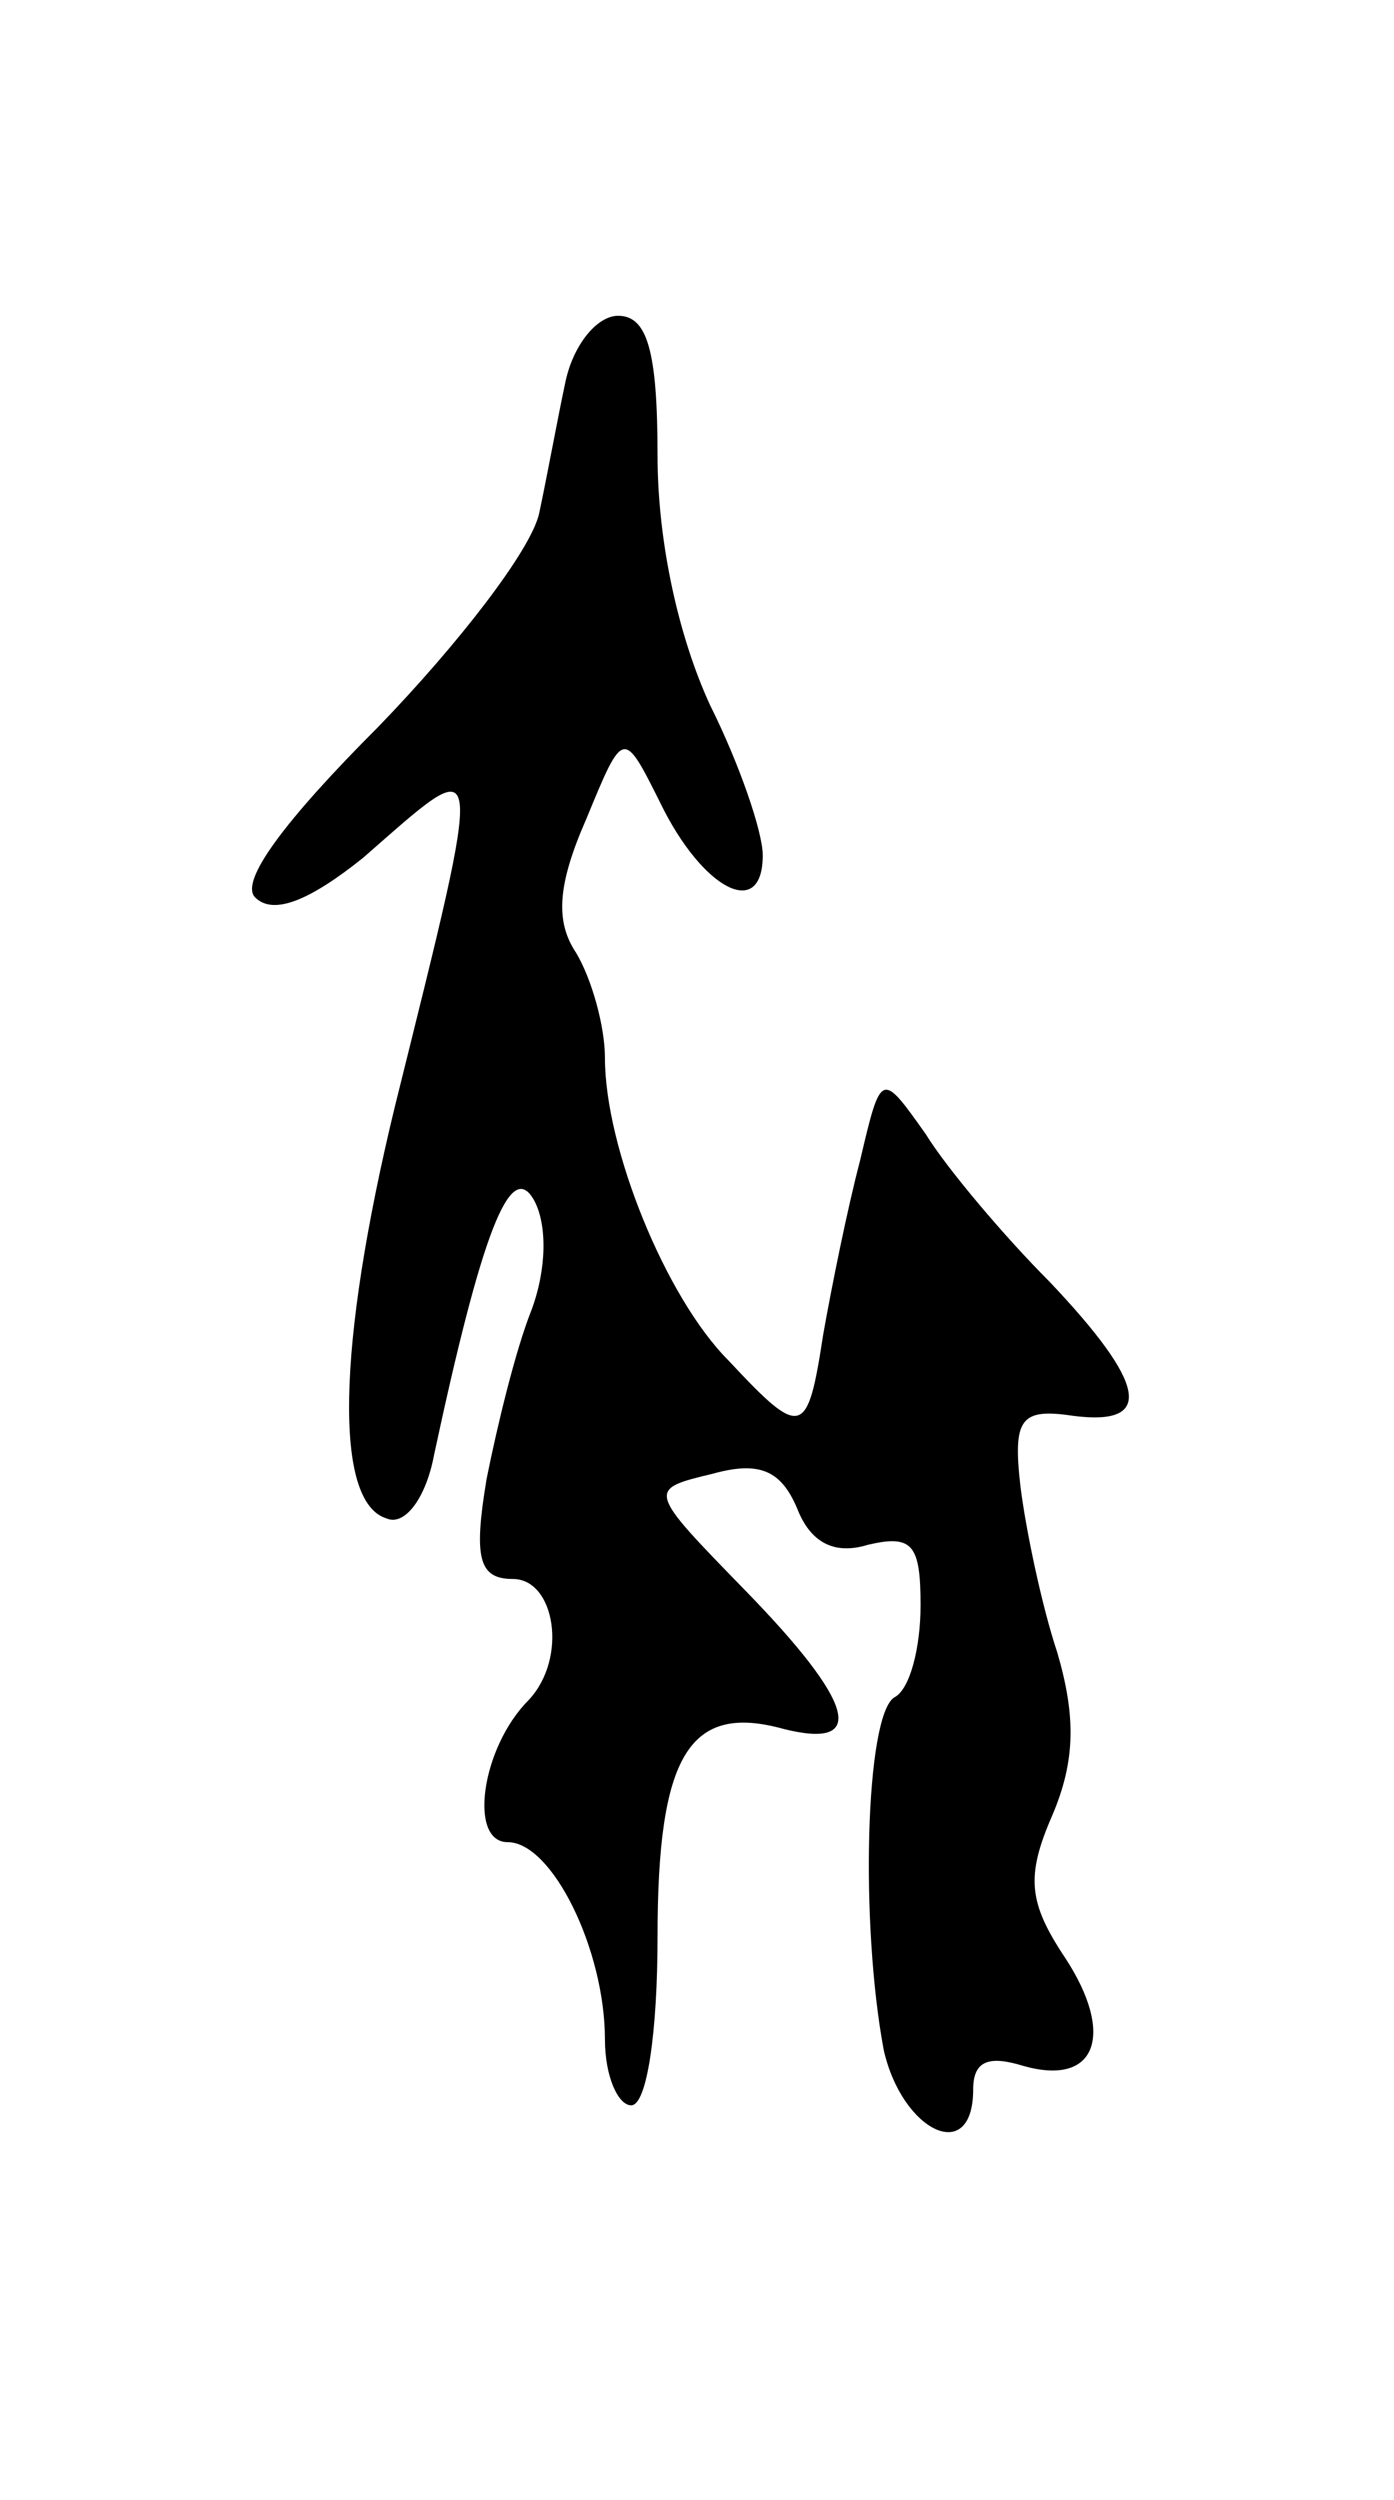 <svg version="1.0" xmlns="http://www.w3.org/2000/svg"
 width="53pt" height="95pt" viewBox="0 0 53 95"
 preserveAspectRatio="xMidYMid meet">
<g transform="translate(0,95) scale(0.1,-0.1)"
fill="#000000" stroke="none">
<path d="M215 805 c-3 -14 -7 -36 -10 -50 -3 -14 -31 -50 -61 -81 -36 -36 -53
-59 -47 -65 7 -7 21 -1 41 15 47 41 47 46 12 -95 -22 -91 -23 -150 -3 -156 7
-3 15 8 18 24 18 84 29 113 38 97 5 -9 5 -26 -1 -42 -6 -15 -13 -44 -17 -64
-5 -30 -3 -38 10 -38 16 0 21 -30 6 -46 -18 -18 -23 -54 -8 -54 17 0 37 -41
37 -75 0 -14 5 -25 10 -25 6 0 10 28 10 64 0 69 12 89 48 79 32 -8 27 10 -15
53 -37 38 -37 38 -12 44 18 5 26 1 32 -13 5 -13 14 -18 27 -14 17 4 20 0 20
-23 0 -16 -4 -32 -10 -35 -11 -7 -13 -86 -4 -134 7 -31 34 -44 34 -15 0 11 6
13 19 9 28 -8 35 12 16 41 -14 21 -15 31 -5 54 9 21 9 38 2 62 -6 18 -12 47
-14 63 -3 26 0 30 20 27 31 -4 28 12 -9 51 -17 17 -39 43 -47 56 -17 24 -17
24 -25 -10 -5 -19 -11 -49 -14 -66 -6 -39 -8 -40 -36 -10 -24 24 -47 81 -47
115 0 12 -5 30 -11 40 -8 12 -7 26 4 51 14 34 14 34 28 6 16 -33 39 -45 39
-20 0 9 -9 35 -20 57 -12 26 -20 62 -20 95 0 40 -4 53 -15 53 -8 0 -17 -11
-20 -25z"/>
</g>
</svg>
